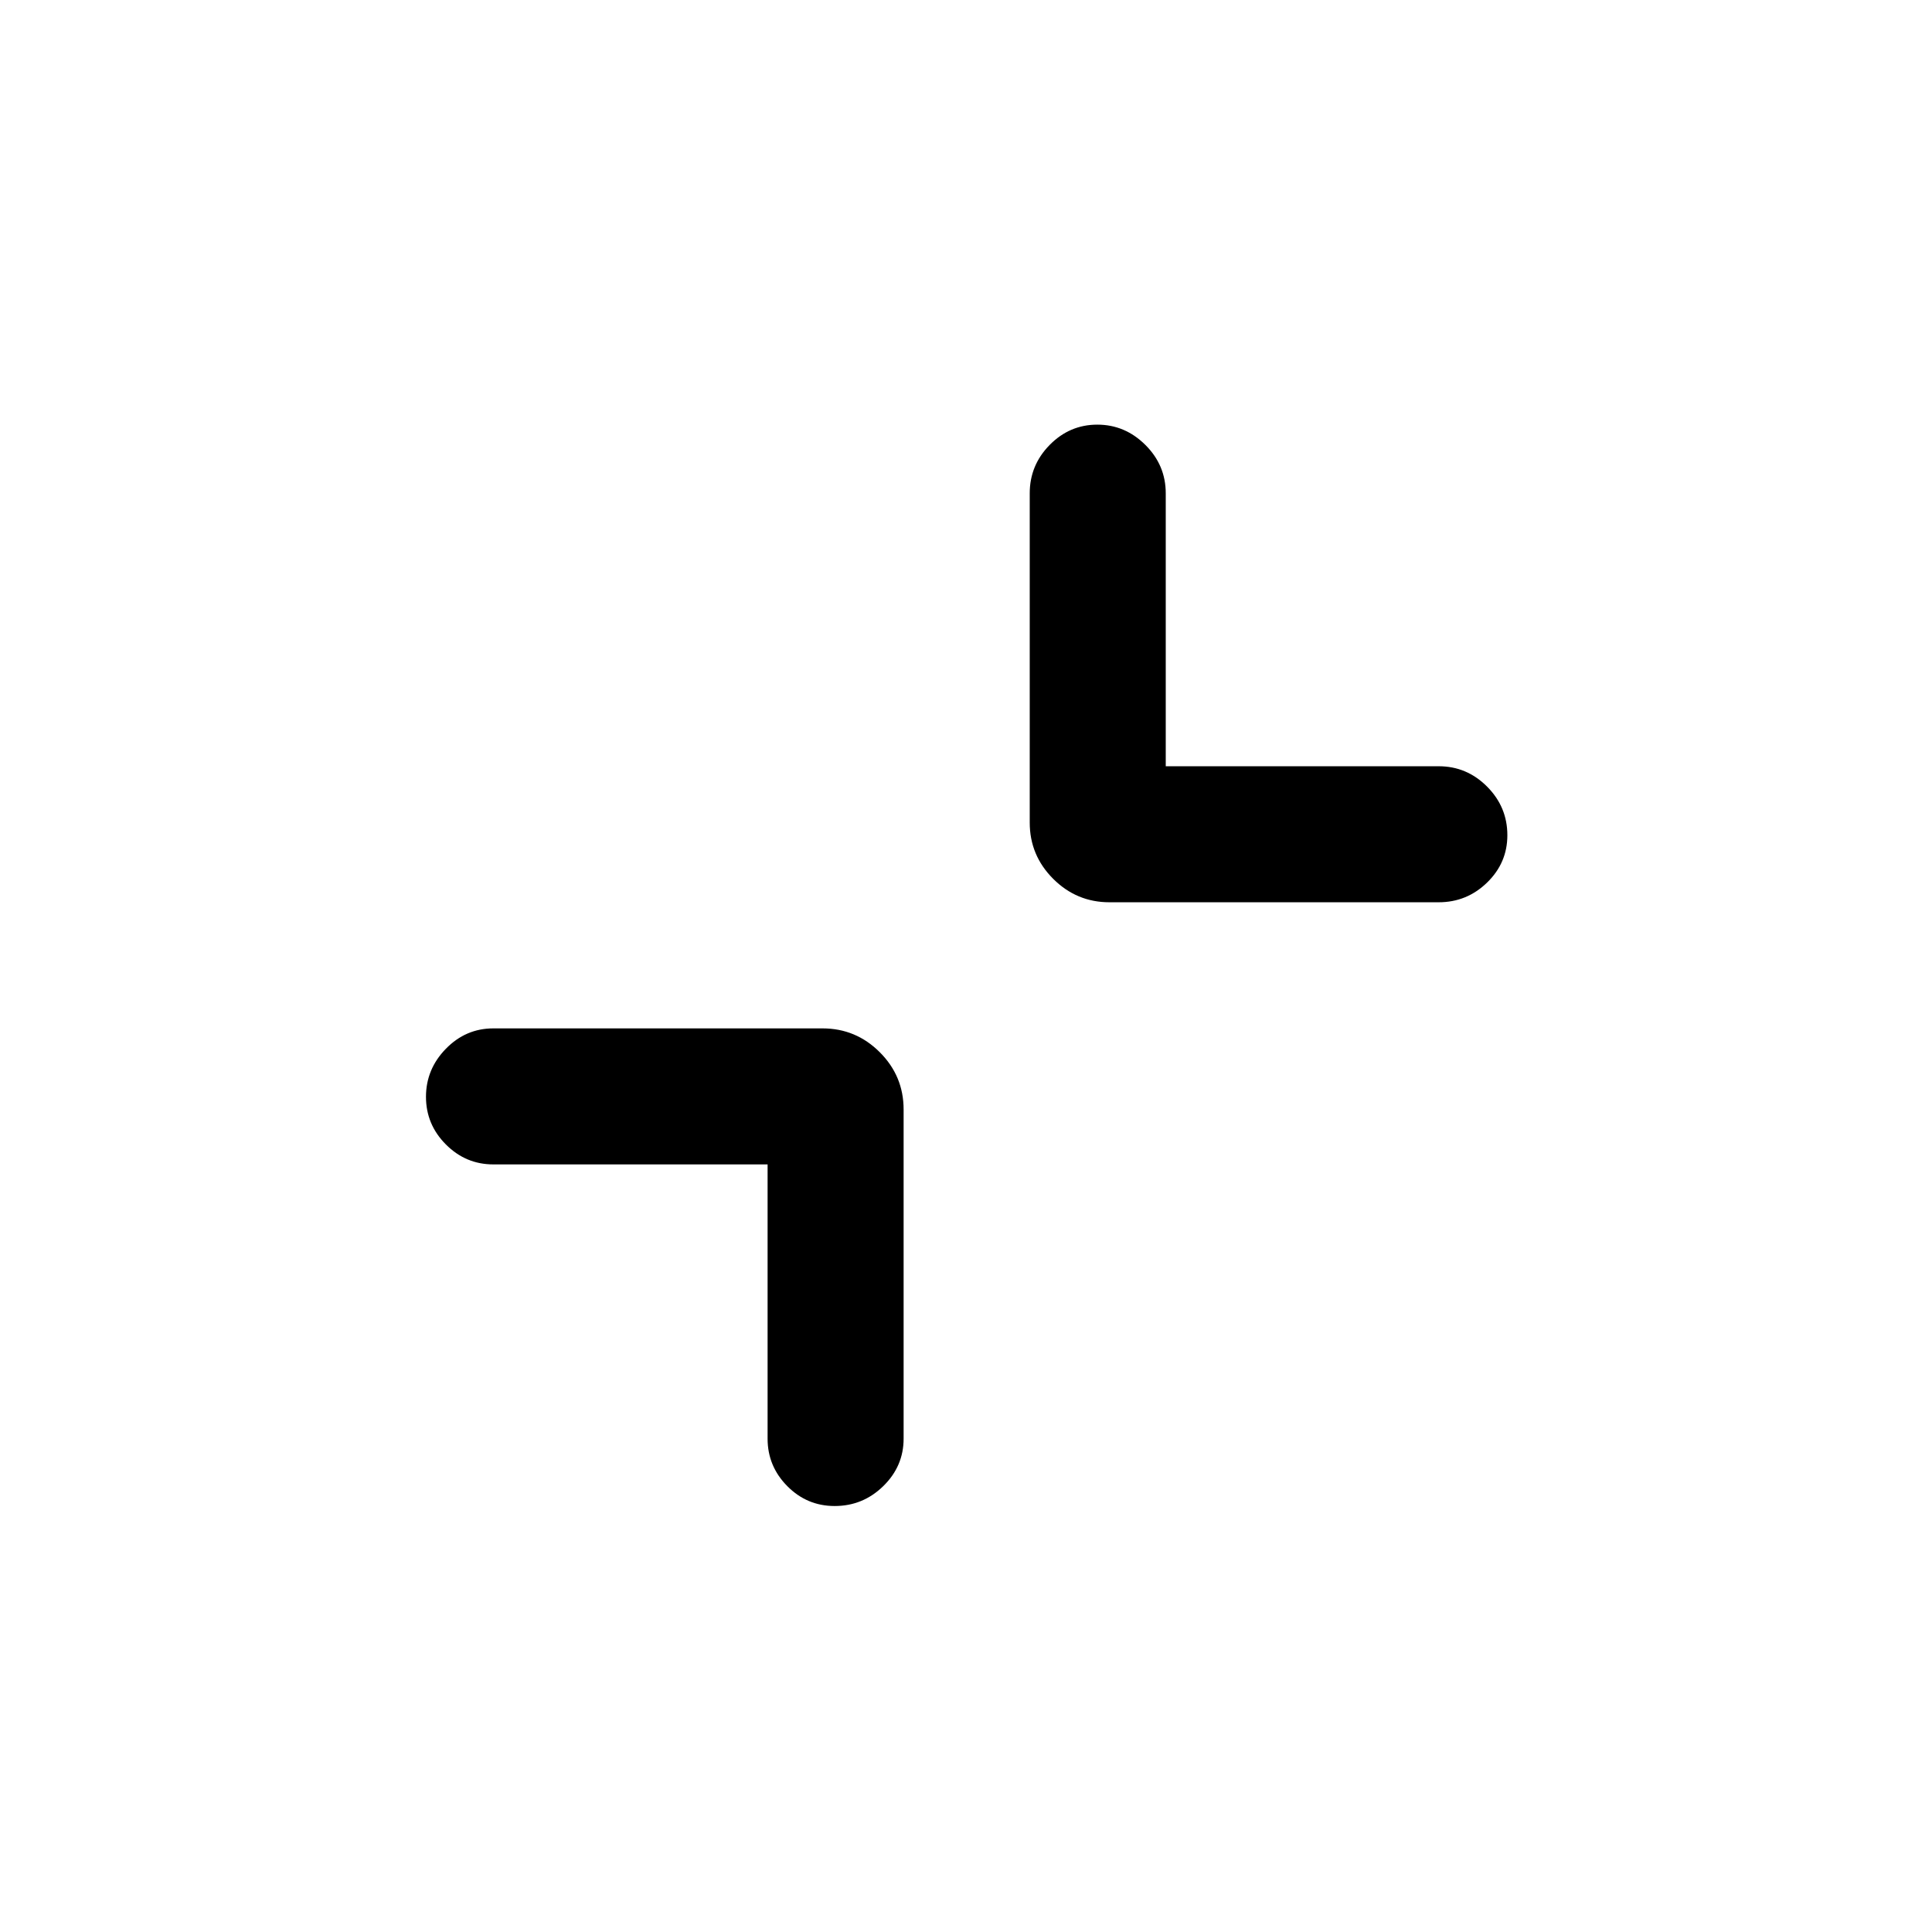 <svg xmlns="http://www.w3.org/2000/svg" height="40" viewBox="0 -960 960 960" width="40"><path d="M381.412-381.412H245.129q-13.696 0-23.578-9.918-9.883-9.918-9.883-23.666 0-13.748 9.883-23.876Q231.433-449 245.129-449h163.589q16.595 0 28.438 11.844Q449-425.313 449-408.718v163.589q0 13.696-10.113 23.578-10.113 9.883-24.149 9.883-13.754 0-23.54-9.883-9.786-9.882-9.786-23.578v-136.283Zm197.843-197.843h135.616q13.979 0 24.053 10.113 10.074 10.113 10.074 24.149 0 13.754-10.074 23.54t-24.053 9.786H551.282q-16.312 0-27.963-11.652-11.652-11.651-11.652-27.963v-163.589q0-13.979 9.918-24.053 9.918-10.074 23.666-10.074 13.748 0 23.876 10.074 10.128 10.074 10.128 24.053v135.616Z"/></svg>